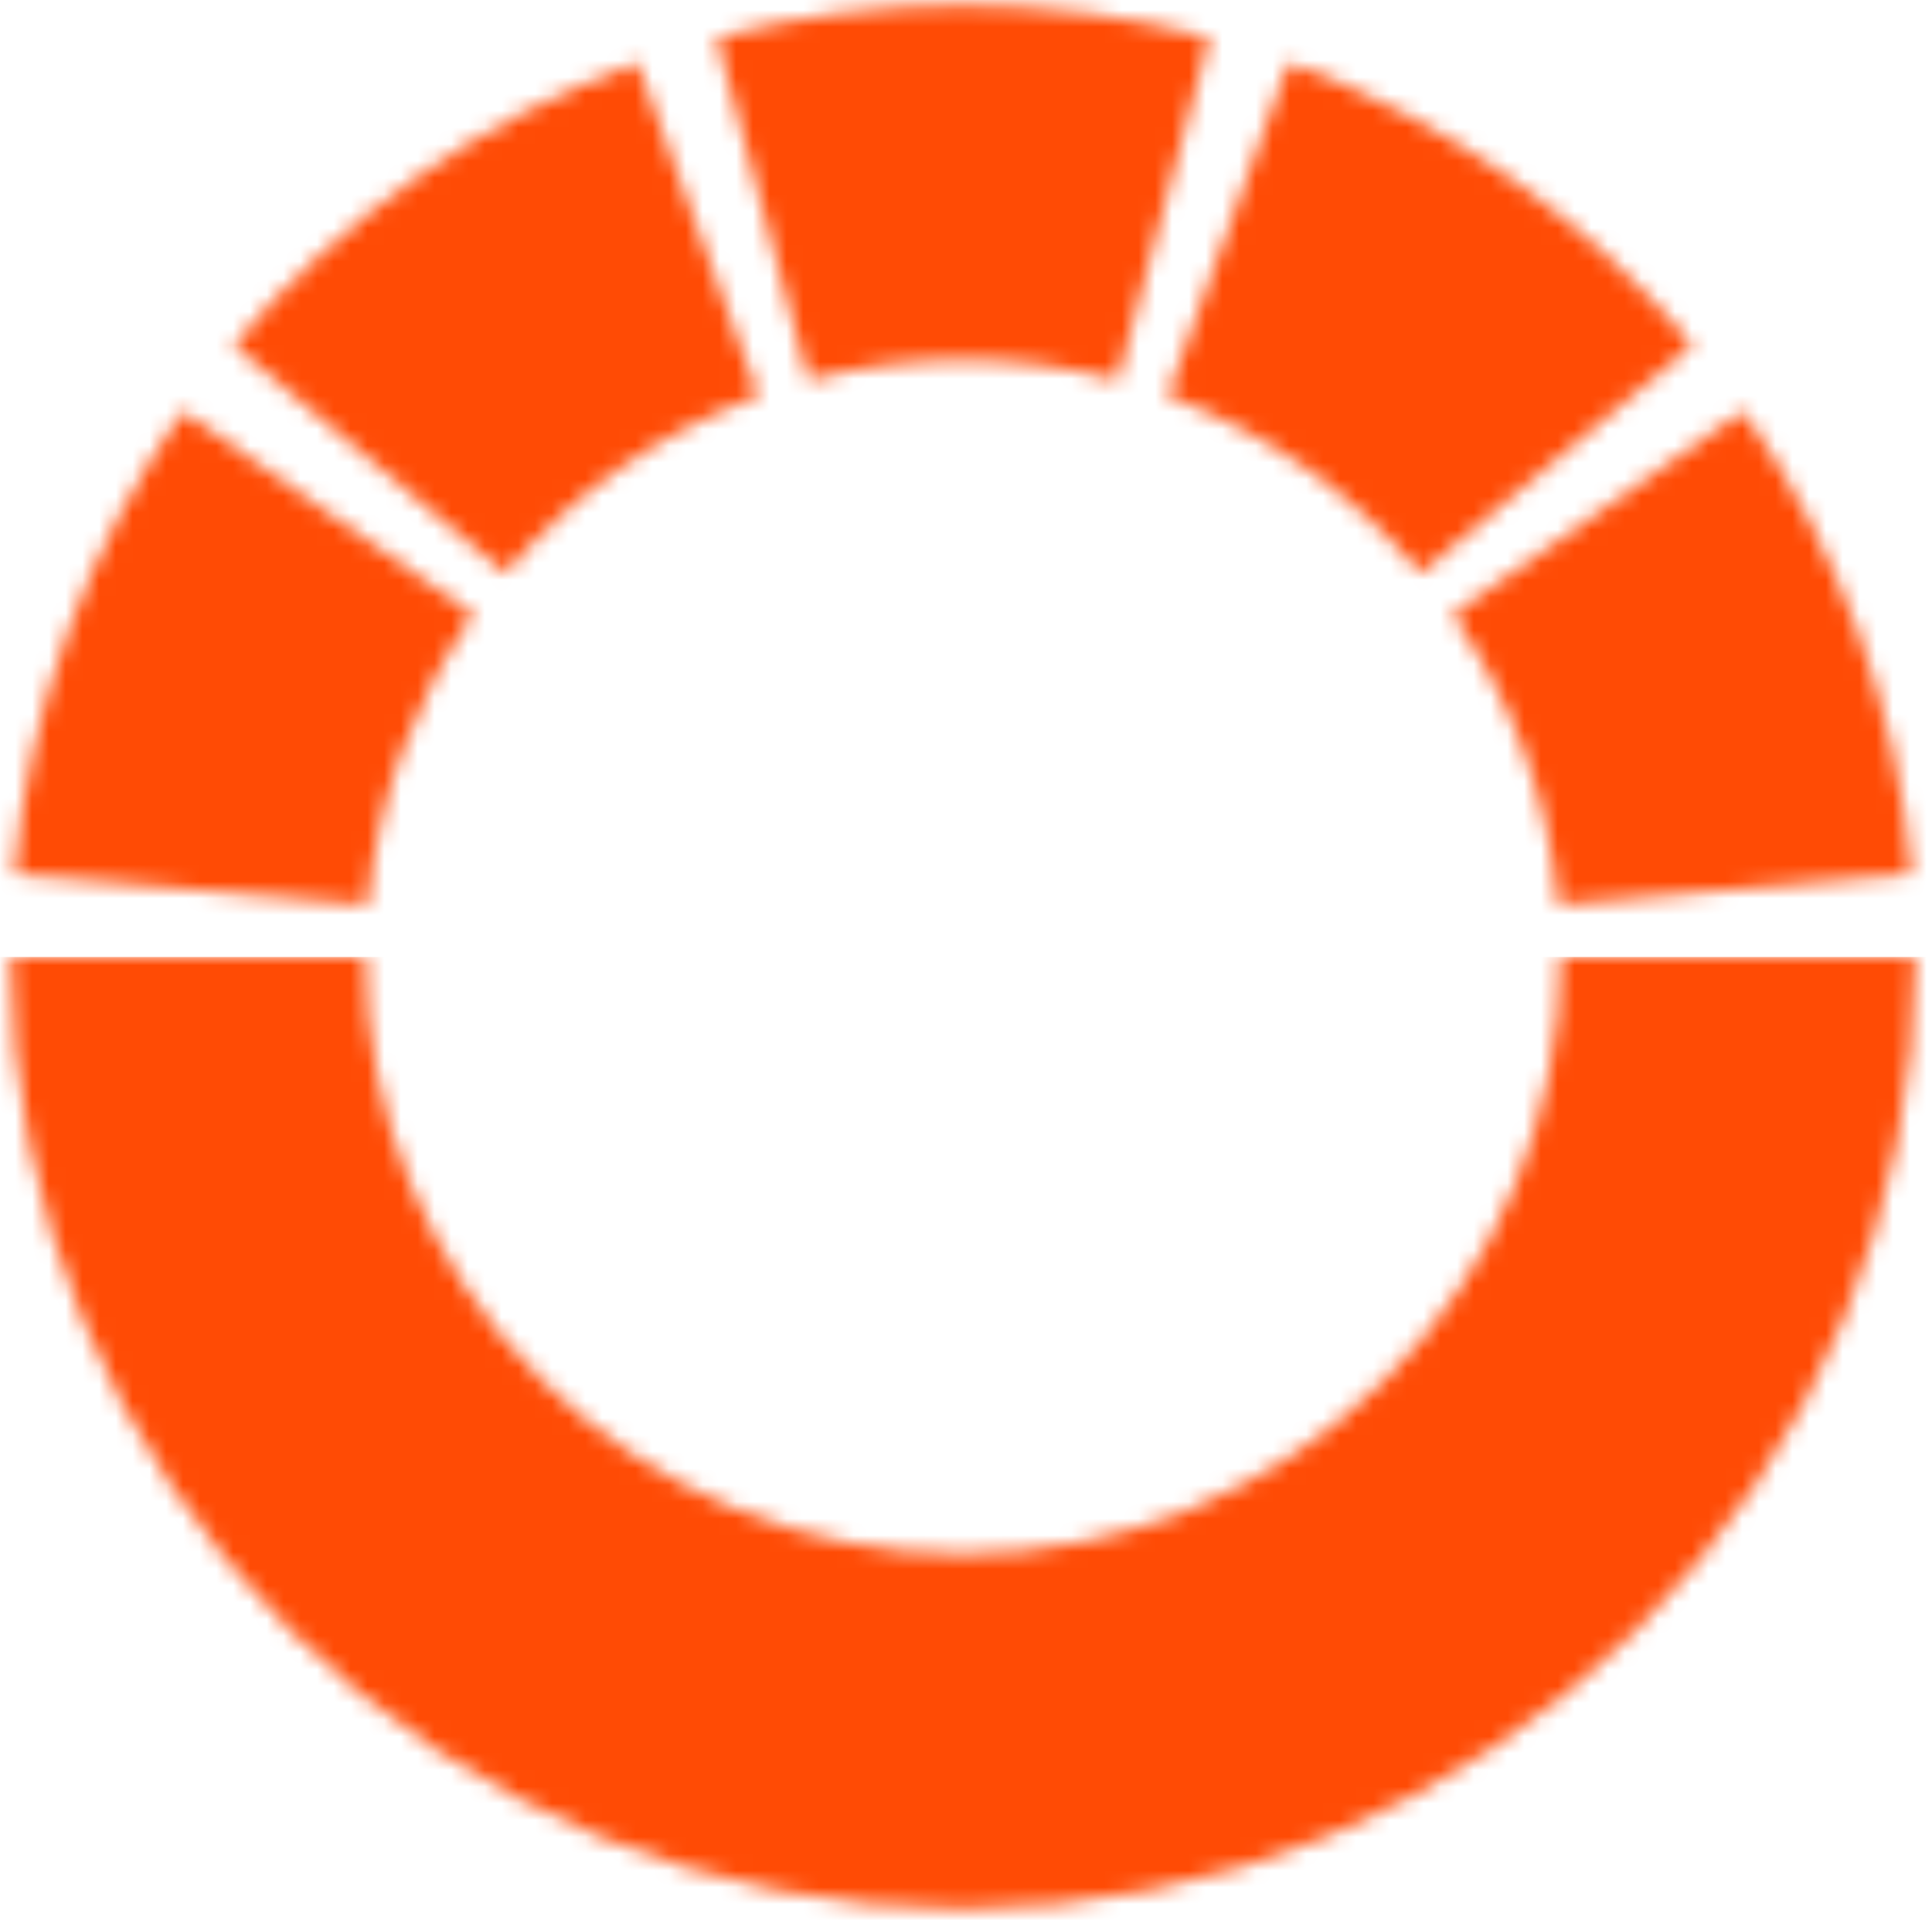 <svg xmlns="http://www.w3.org/2000/svg" fill="none" viewBox="22.594 22.912 115.229 114.56" style="max-height: 500px" width="115.229" height="114.56">
<mask fill="white" id="path-1-inside-1_62_1166">
<path d="M23.226 80C23.226 95.06 29.211 109.503 39.864 120.153C50.517 130.802 64.966 136.784 80.032 136.784C95.098 136.784 109.546 130.802 120.2 120.153C130.853 109.503 136.838 95.06 136.838 80L115.664 80C115.664 89.446 111.91 98.506 105.227 105.186C98.545 111.866 89.482 115.618 80.032 115.618C70.582 115.618 61.519 111.866 54.836 105.186C48.154 98.506 44.4 89.446 44.4 80L23.226 80Z"/>
</mask>
<path mask="url(#path-1-inside-1_62_1166)" stroke-width="600" stroke="#FF4B05" d="M23.226 80C23.226 95.06 29.211 109.503 39.864 120.153C50.517 130.802 64.966 136.784 80.032 136.784C95.098 136.784 109.546 130.802 120.2 120.153C130.853 109.503 136.838 95.06 136.838 80L115.664 80C115.664 89.446 111.91 98.506 105.227 105.186C98.545 111.866 89.482 115.618 80.032 115.618C70.582 115.618 61.519 111.866 54.836 105.186C48.154 98.506 44.4 89.446 44.4 80L23.226 80Z"/>
<mask fill="white" id="path-2-inside-2_62_1166">
<path d="M136.621 75.05C135.752 65.12 132.283 55.594 126.564 47.429L109.219 59.569C112.807 64.691 114.982 70.666 115.527 76.895L136.621 75.05Z"/>
</mask>
<path mask="url(#path-2-inside-2_62_1166)" stroke-width="600" stroke="#FF4B05" d="M136.621 75.05C135.752 65.12 132.283 55.594 126.564 47.429L109.219 59.569C112.807 64.691 114.982 70.666 115.527 76.895L136.621 75.05Z"/>
<mask fill="white" id="path-3-inside-3_62_1166">
<path d="M123.545 43.5C117.136 35.864 108.829 30.049 99.458 26.64L92.216 46.529C98.094 48.668 103.305 52.315 107.325 57.105L123.545 43.5Z"/>
</mask>
<path mask="url(#path-3-inside-3_62_1166)" stroke-width="600" stroke="#FF4B05" d="M123.545 43.5C117.136 35.864 108.829 30.049 99.458 26.64L92.216 46.529C98.094 48.668 103.305 52.315 107.325 57.105L123.545 43.5Z"/>
<mask fill="white" id="path-4-inside-4_62_1166">
<path d="M94.731 25.151C85.1 22.571 74.958 22.571 65.326 25.151L70.807 45.595C76.848 43.977 83.209 43.977 89.251 45.595L94.731 25.151Z"/>
</mask>
<path mask="url(#path-4-inside-4_62_1166)" stroke-width="600" stroke="#FF4B05" d="M94.731 25.151C85.1 22.571 74.958 22.571 65.326 25.151L70.807 45.595C76.848 43.977 83.209 43.977 89.251 45.595L94.731 25.151Z"/>
<mask fill="white" id="path-5-inside-5_62_1166">
<path d="M60.601 26.64C51.23 30.05 42.923 35.864 36.514 43.5L52.734 57.105C56.754 52.316 61.965 48.668 67.843 46.53L60.601 26.64Z"/>
</mask>
<path mask="url(#path-5-inside-5_62_1166)" stroke-width="600" stroke="#FF4B05" d="M60.601 26.64C51.23 30.05 42.923 35.864 36.514 43.5L52.734 57.105C56.754 52.316 61.965 48.668 67.843 46.53L60.601 26.64Z"/>
<mask fill="white" id="path-6-inside-6_62_1166">
<path d="M33.496 47.429C27.776 55.594 24.308 65.121 23.439 75.051L44.532 76.895C45.077 70.667 47.253 64.691 50.84 59.57L33.496 47.429Z"/>
</mask>
<path mask="url(#path-6-inside-6_62_1166)" fill="#FF4B05" d="M33.496 47.429L205.611 -198.286L-40.164 -370.316L-212.28 -124.601L33.496 47.429ZM23.439 75.051L-275.469 48.943L-301.618 347.722L-2.747 373.86L23.439 75.051ZM44.532 76.895L18.347 375.705L317.284 401.849L343.439 103.004L44.532 76.895ZM50.84 59.57L296.616 231.6L468.732 -14.116L222.956 -186.146L50.84 59.57ZM-212.28 -124.601C-248.216 -73.297 -270.009 -13.444 -275.469 48.943L322.346 101.159C318.624 143.685 303.769 184.486 279.271 219.459L-212.28 -124.601ZM-2.747 373.86L18.347 375.705L70.717 -221.914L49.624 -223.759L-2.747 373.86ZM343.439 103.004C339.393 149.231 323.245 193.583 296.616 231.6L-194.935 -112.46C-228.74 -64.2 -249.239 -7.898 -254.375 50.787L343.439 103.004ZM222.956 -186.146L205.611 -198.286L-138.62 293.145L-121.276 305.285L222.956 -186.146Z"/>
</svg>